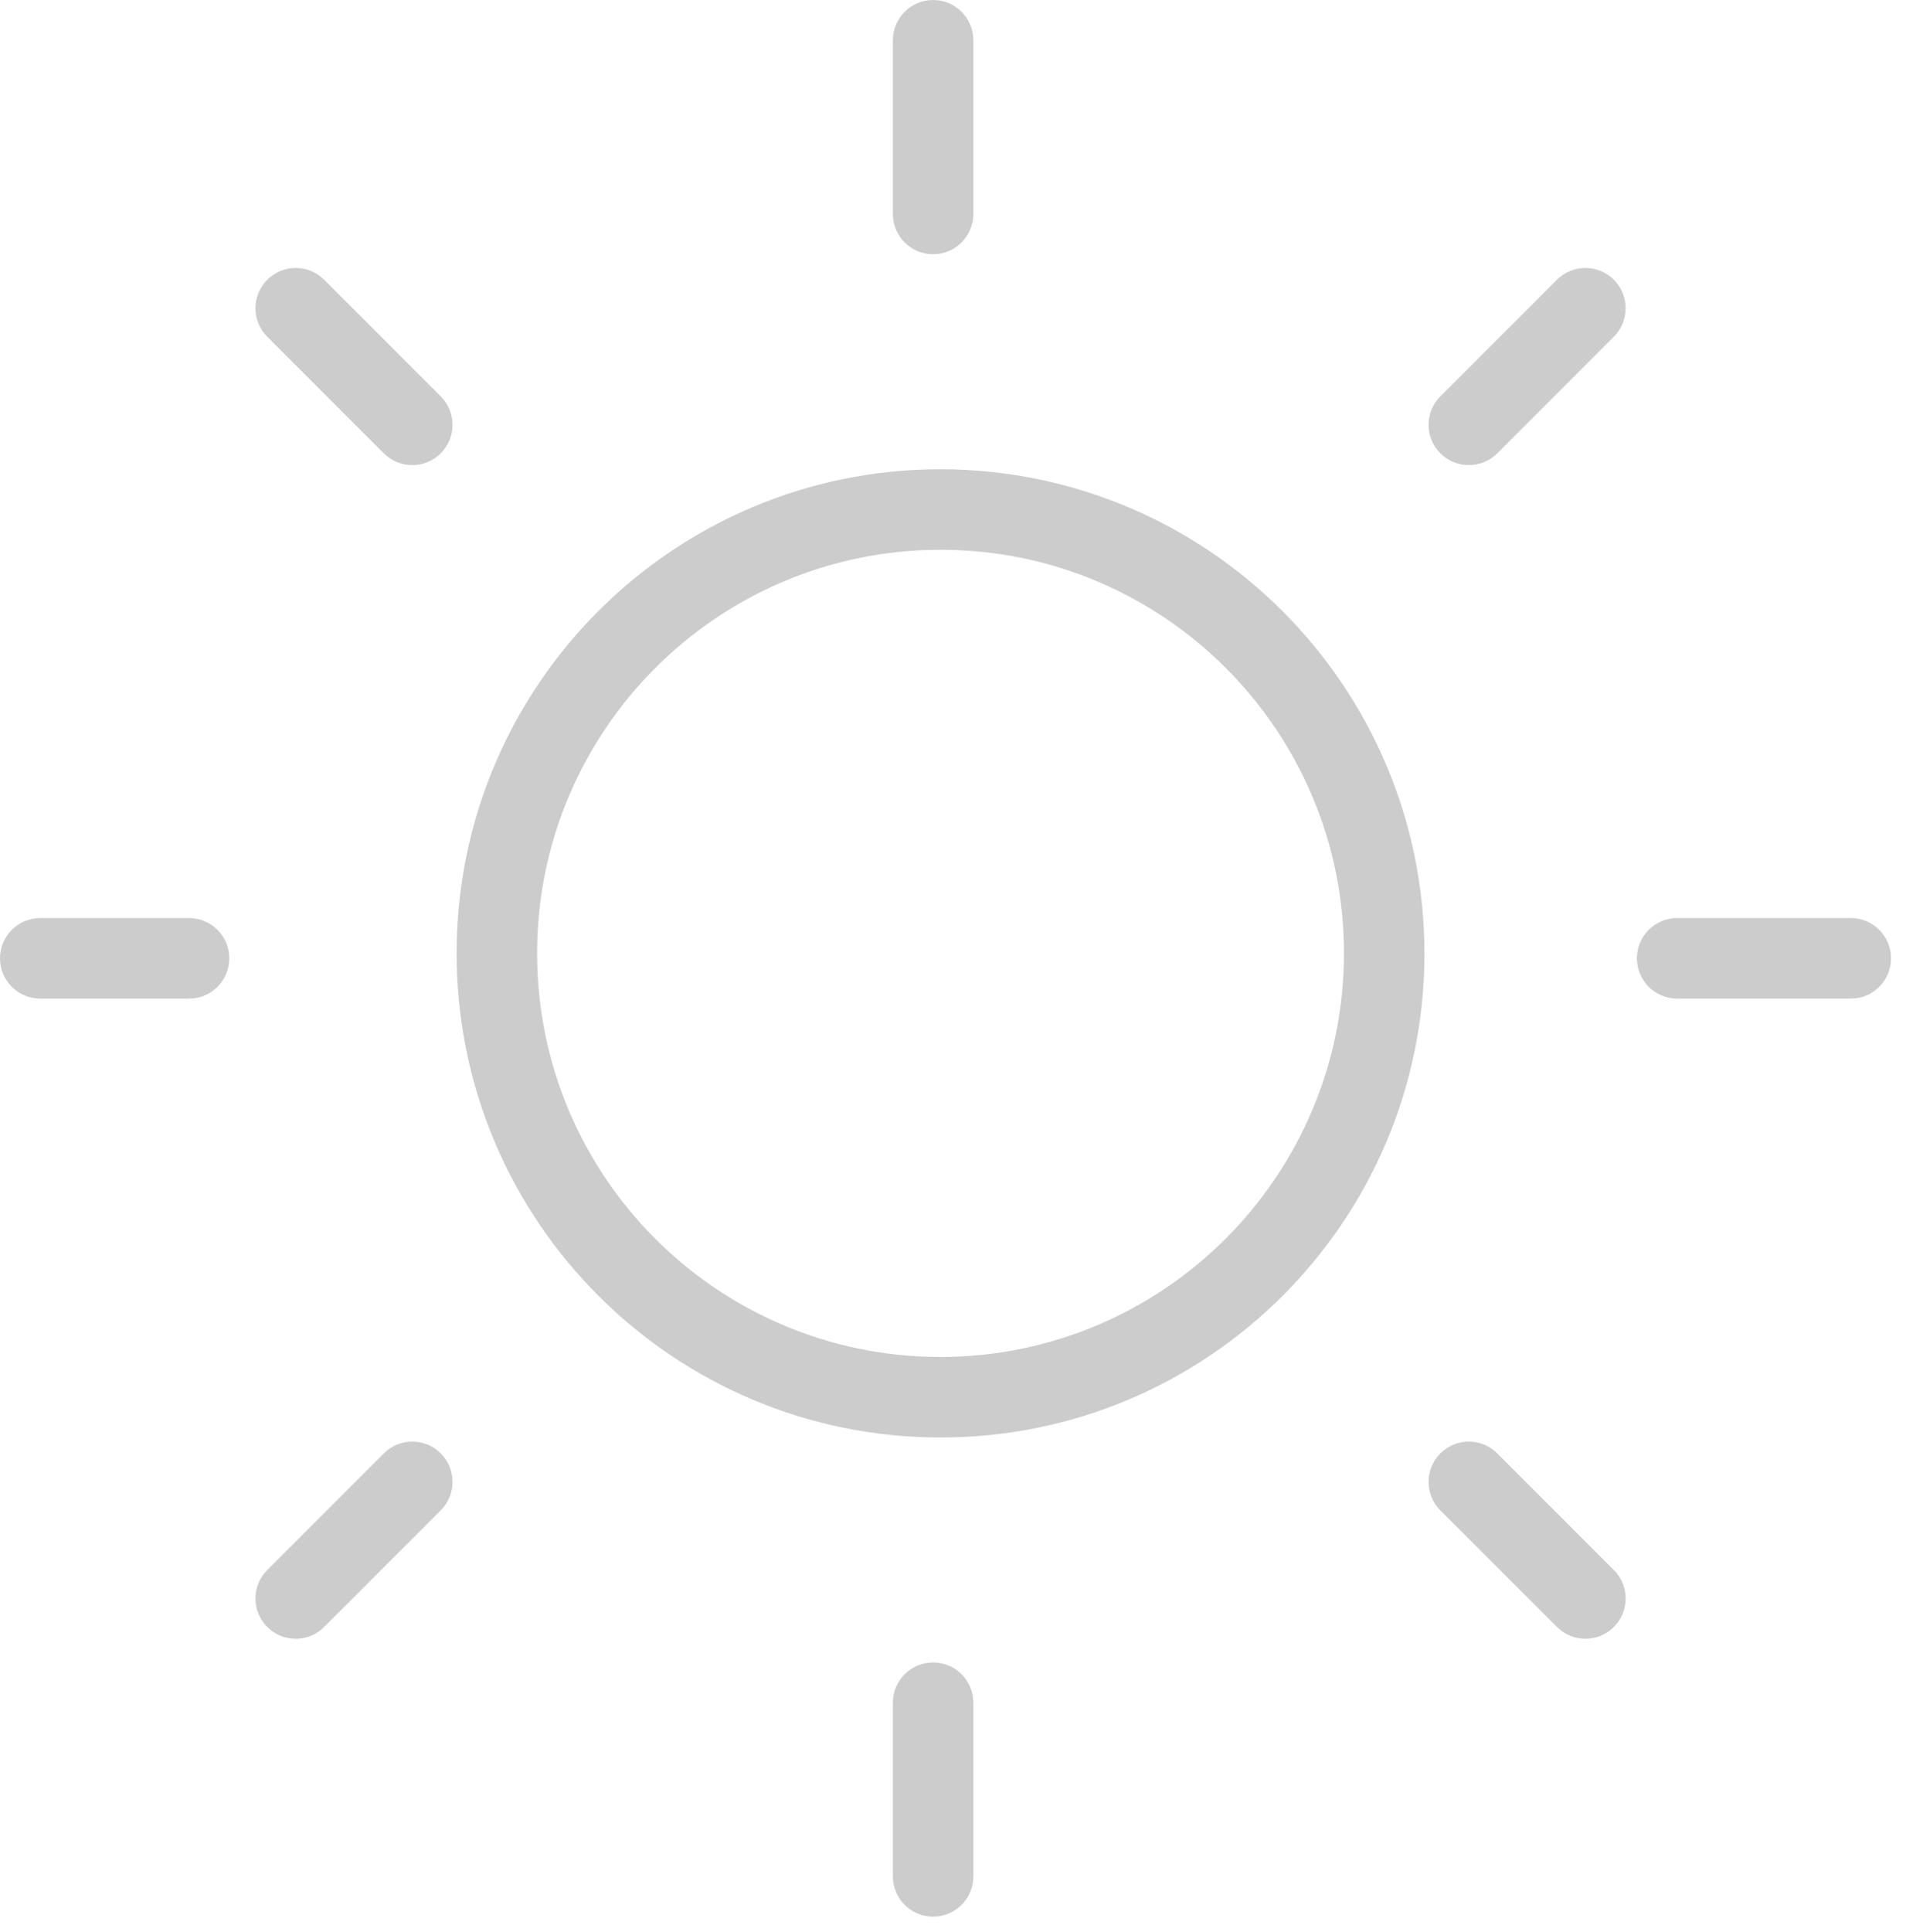 <?xml version="1.0" encoding="UTF-8" standalone="no"?>
<!-- Created with Inkscape (http://www.inkscape.org/) -->

<svg
   xmlns:dc="http://purl.org/dc/elements/1.1/"
   xmlns:cc="http://creativecommons.org/ns#"
   xmlns:rdf="http://www.w3.org/1999/02/22-rdf-syntax-ns#"
   xmlns:svg="http://www.w3.org/2000/svg"
   xmlns="http://www.w3.org/2000/svg"
   xmlns:sodipodi="http://sodipodi.sourceforge.net/DTD/sodipodi-0.dtd"
   xmlns:inkscape="http://www.inkscape.org/namespaces/inkscape"
   width="17.048mm"
   height="17.272mm"
   viewBox="0 0 17.048 17.272"
   version="1.1"
   id="svg6508"
   inkscape:version="0.92.2 (5c3e80d, 2017-08-06)"
   sodipodi:docname="sun.svg">
  <defs
     id="defs6502" />
  <sodipodi:namedview
     id="base"
     pagecolor="#ffffff"
     bordercolor="#666666"
     borderopacity="1.0"
     inkscape:pageopacity="0.0"
     inkscape:pageshadow="2"
     inkscape:zoom="1.4"
     inkscape:cx="-116.08951"
     inkscape:cy="218.01856"
     inkscape:document-units="mm"
     inkscape:current-layer="layer1"
     showgrid="false"
     inkscape:window-width="1680"
     inkscape:window-height="987"
     inkscape:window-x="-8"
     inkscape:window-y="-8"
     inkscape:window-maximized="1" />
  <g
     inkscape:label="Layer 1"
     inkscape:groupmode="layer"
     id="layer1"
     transform="translate(0,-279.728)">
    <g
       style="fill:#cccccc;fill-opacity:1;stroke-width:9.722"
       transform="matrix(0.036,0,0,0.036,-6.9129353e-5,279.728)"
       id="g6281">
      <path
         style="fill:#cccccc;fill-opacity:1;stroke-width:9.722"
         inkscape:connector-curvature="0"
         d="m 233.688,116.535 c -66.402,0 -120.234,53.828 -120.234,120.23 0,66.406 53.828,120.234 120.234,120.234 66.402,0 120.23,-53.828 120.23,-120.23 -0.074,-66.375 -53.859,-120.16 -120.23,-120.234 z m 0,220.465 c -55.355,0 -100.234,-44.875 -100.234,-100.23 0,-55.359 44.879,-100.234 100.234,-100.234 55.355,0 100.23,44.875 100.23,100.234 C 333.855,292.098 289.02,336.938 233.688,337 Z m 0,0"
         id="path6263" />
      <path
         style="fill:#cccccc;fill-opacity:1;stroke-width:9.722"
         inkscape:connector-curvature="0"
         d="m 386.832,69.48 -28.961,28.961 c -3.906,3.906 -3.906,10.238 0,14.145 3.902,3.902 10.234,3.902 14.141,0 l 28.961,-28.965 c 3.906,-3.902 3.906,-10.234 0,-14.141 -3.902,-3.906 -10.234,-3.906 -14.141,0 z m 0,0"
         id="path6265" />
      <path
         style="fill:#cccccc;fill-opacity:1;stroke-width:9.722"
         inkscape:connector-curvature="0"
         d="m 95.359,360.949 -28.961,28.965 c -3.906,3.902 -3.906,10.234 0,14.141 3.906,3.906 10.238,3.906 14.141,0 l 28.965,-28.961 c 3.906,-3.906 3.906,-10.238 0,-14.145 -3.906,-3.902 -10.238,-3.906 -14.145,0 z m 0,0"
         id="path6267" />
      <path
         style="fill:#cccccc;fill-opacity:1;stroke-width:9.722"
         inkscape:connector-curvature="0"
         d="m 231.84,63.137 c 5.52,0 10,-4.48 10,-10 V 10 c 0,-5.523 -4.48,-10 -10,-10 -5.523,0 -10,4.477 -10,10 v 43.137 c 0,5.52 4.477,10 10,10 z m 0,0"
         id="path6269" />
      <path
         style="fill:#cccccc;fill-opacity:1;stroke-width:9.722"
         inkscape:connector-curvature="0"
         d="m 231.84,412.863 c -5.523,0 -10,4.48 -10,10 V 466 c 0,5.523 4.477,10 10,10 5.52,0 10,-4.477 10,-10 v -43.137 c 0,-5.52 -4.48,-10 -10,-10 z m 0,0"
         id="path6271" />
      <path
         style="fill:#cccccc;fill-opacity:1;stroke-width:9.722"
         inkscape:connector-curvature="0"
         d="m 80.543,69.48 c -3.906,-3.906 -10.238,-3.906 -14.145,0 -3.906,3.906 -3.906,10.238 0,14.141 l 28.961,28.965 c 3.906,3.902 10.238,3.902 14.145,0 3.906,-3.906 3.906,-10.238 0,-14.145 z m 0,0"
         id="path6273" />
      <path
         style="fill:#cccccc;fill-opacity:1;stroke-width:9.722"
         inkscape:connector-curvature="0"
         d="m 372.012,360.949 c -3.906,-3.906 -10.238,-3.906 -14.145,0 -3.902,3.906 -3.902,10.238 0,14.145 l 28.965,28.961 c 3.906,3.906 10.234,3.906 14.141,0 3.906,-3.906 3.906,-10.238 0,-14.145 z m 0,0"
         id="path6275" />
      <path
         style="fill:#cccccc;fill-opacity:1;stroke-width:9.722"
         inkscape:connector-curvature="0"
         d="M 46.973,228 H 10 c -5.523,0 -10,4.477 -10,10 0,5.523 4.477,10 10,10 h 36.973 c 5.523,0 10,-4.477 10,-10 0,-5.523 -4.477,-10 -10,-10 z m 0,0"
         id="path6277" />
      <path
         style="fill:#cccccc;fill-opacity:1;stroke-width:9.722"
         inkscape:connector-curvature="0"
         d="m 459.84,228 h -43.137 c -5.523,0 -10,4.477 -10,10 0,5.523 4.477,10 10,10 h 43.137 c 5.52,0 10,-4.477 10,-10 0,-5.523 -4.48,-10 -10,-10 z m 0,0"
         id="path6279" />
    </g>
  </g>
</svg>
